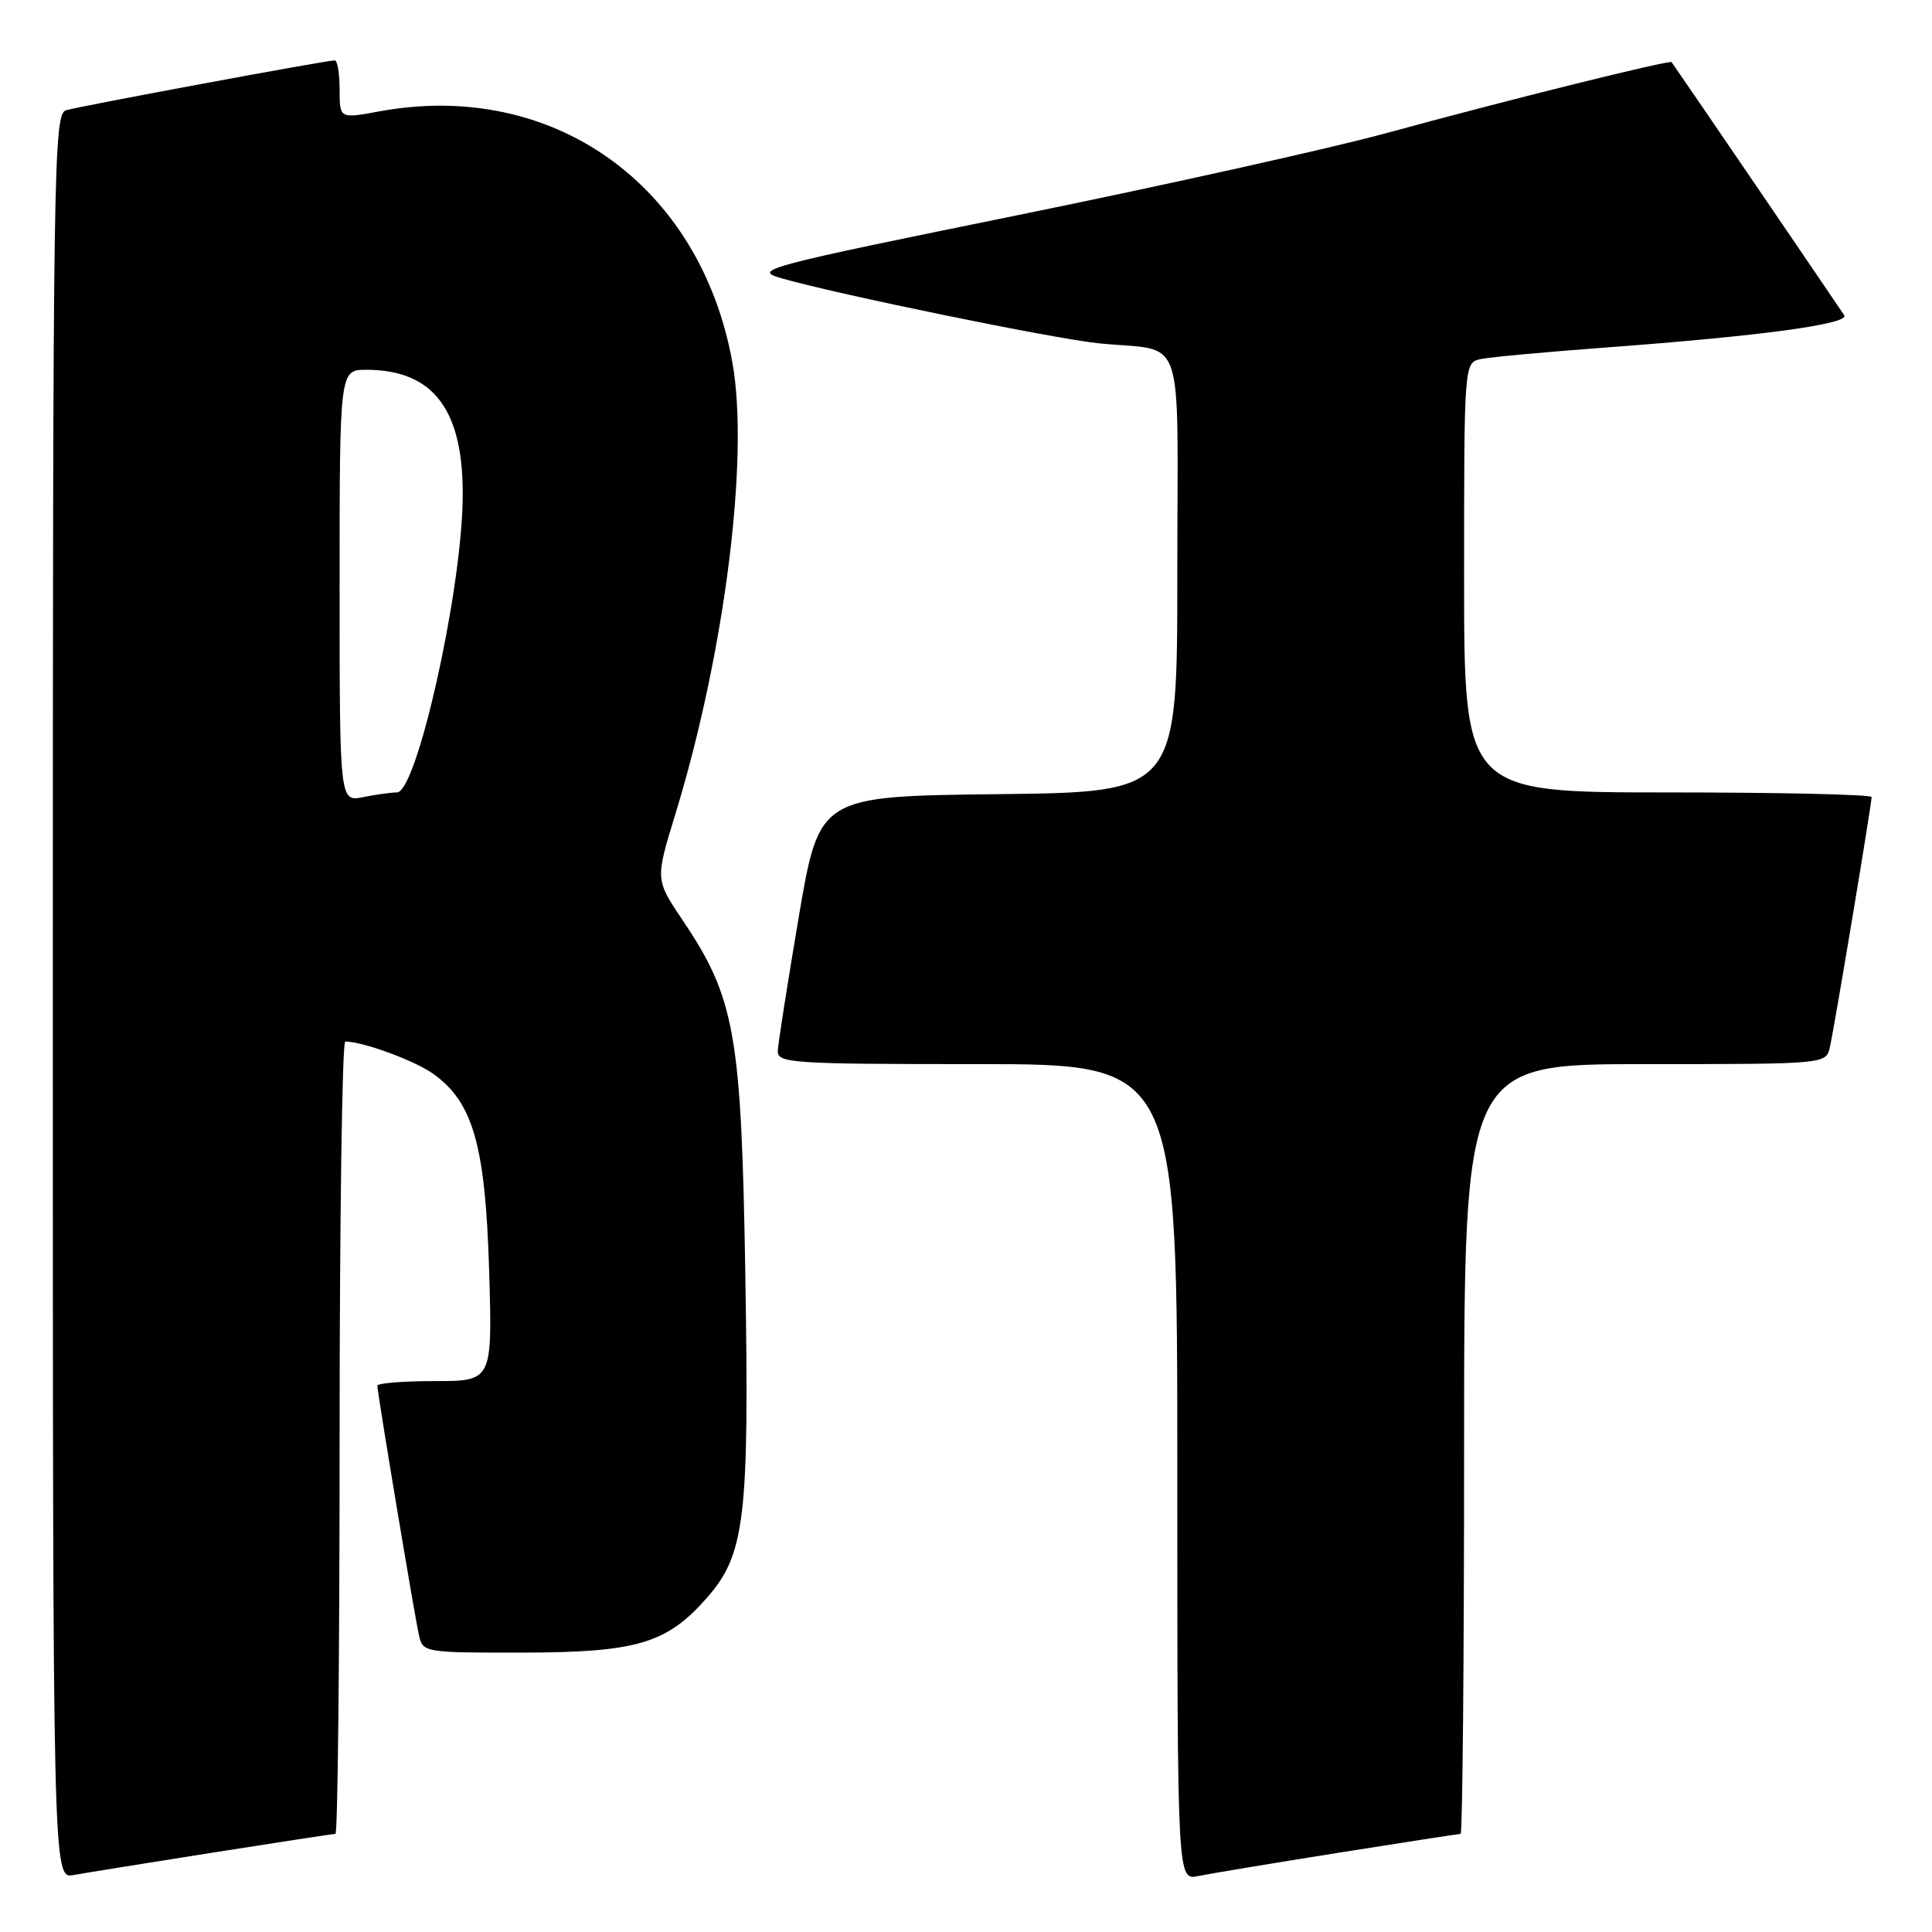 <?xml version="1.0" encoding="UTF-8" standalone="no"?>
<!DOCTYPE svg PUBLIC "-//W3C//DTD SVG 1.1//EN" "http://www.w3.org/Graphics/SVG/1.1/DTD/svg11.dtd" >
<svg xmlns="http://www.w3.org/2000/svg" xmlns:xlink="http://www.w3.org/1999/xlink" version="1.1" viewBox="0 0 256 256">
 <g >
 <path fill="currentColor"
d=" M 28.20 245.48 C 36.83 244.12 44.14 243.00 44.45 243.00 C 44.75 243.00 45.00 219.38 45.00 190.50 C 45.00 161.62 45.34 138.00 45.75 138.01 C 48.11 138.02 54.91 140.52 57.38 142.27 C 62.68 146.04 64.31 151.74 64.81 168.25 C 65.25 183.00 65.25 183.00 57.62 183.00 C 53.43 183.00 50.00 183.28 50.00 183.61 C 50.00 184.54 54.94 214.17 55.53 216.75 C 56.03 218.95 56.36 219.00 69.27 218.98 C 84.40 218.95 88.36 217.77 93.67 211.72 C 98.72 205.97 99.29 201.19 98.76 168.95 C 98.24 136.94 97.41 132.27 90.40 121.85 C 86.83 116.54 86.83 116.54 89.49 107.87 C 96.04 86.49 99.31 60.57 97.04 48.00 C 92.78 24.44 73.20 10.53 50.25 14.76 C 45.00 15.73 45.00 15.73 45.00 11.86 C 45.00 9.74 44.71 8.00 44.36 8.00 C 43.24 8.00 10.58 14.06 8.75 14.61 C 7.10 15.11 7.00 21.57 7.00 132.04 C 7.00 248.95 7.00 248.95 9.75 248.45 C 11.26 248.18 19.56 246.84 28.20 245.48 Z  M 177.29 245.51 C 185.98 244.13 193.29 243.00 193.54 243.00 C 193.79 243.00 194.00 220.05 194.00 192.00 C 194.00 141.00 194.00 141.00 217.98 141.00 C 241.96 141.00 241.96 141.00 242.47 138.75 C 243.06 136.17 248.00 106.54 248.00 105.61 C 248.00 105.28 235.85 105.00 221.00 105.00 C 194.00 105.00 194.00 105.00 194.00 76.52 C 194.00 48.04 194.00 48.04 196.25 47.57 C 197.49 47.31 205.03 46.62 213.00 46.03 C 233.25 44.53 245.07 42.93 244.37 41.78 C 243.92 41.06 222.44 9.54 221.50 8.24 C 221.26 7.90 199.93 13.20 183.50 17.69 C 176.35 19.64 154.53 24.50 135.00 28.48 C 101.19 35.36 99.69 35.76 103.50 36.86 C 110.94 39.00 139.46 44.85 145.50 45.48 C 157.31 46.71 156.00 42.90 156.00 76.00 C 156.00 104.96 156.00 104.96 132.28 105.23 C 108.56 105.50 108.56 105.50 105.84 121.50 C 104.35 130.30 103.10 138.29 103.06 139.25 C 103.00 140.87 104.90 141.00 129.50 141.00 C 156.00 141.00 156.00 141.00 156.00 195.08 C 156.00 249.16 156.00 249.16 158.75 248.59 C 160.26 248.28 168.61 246.89 177.29 245.51 Z  M 45.00 77.62 C 45.00 49.00 45.00 49.00 48.55 49.00 C 57.58 49.00 61.58 54.49 61.30 66.50 C 61.01 79.22 55.18 105.00 52.60 105.00 C 51.86 105.00 49.84 105.28 48.12 105.62 C 45.00 106.25 45.00 106.25 45.00 77.62 Z "/>
</g>
</svg>